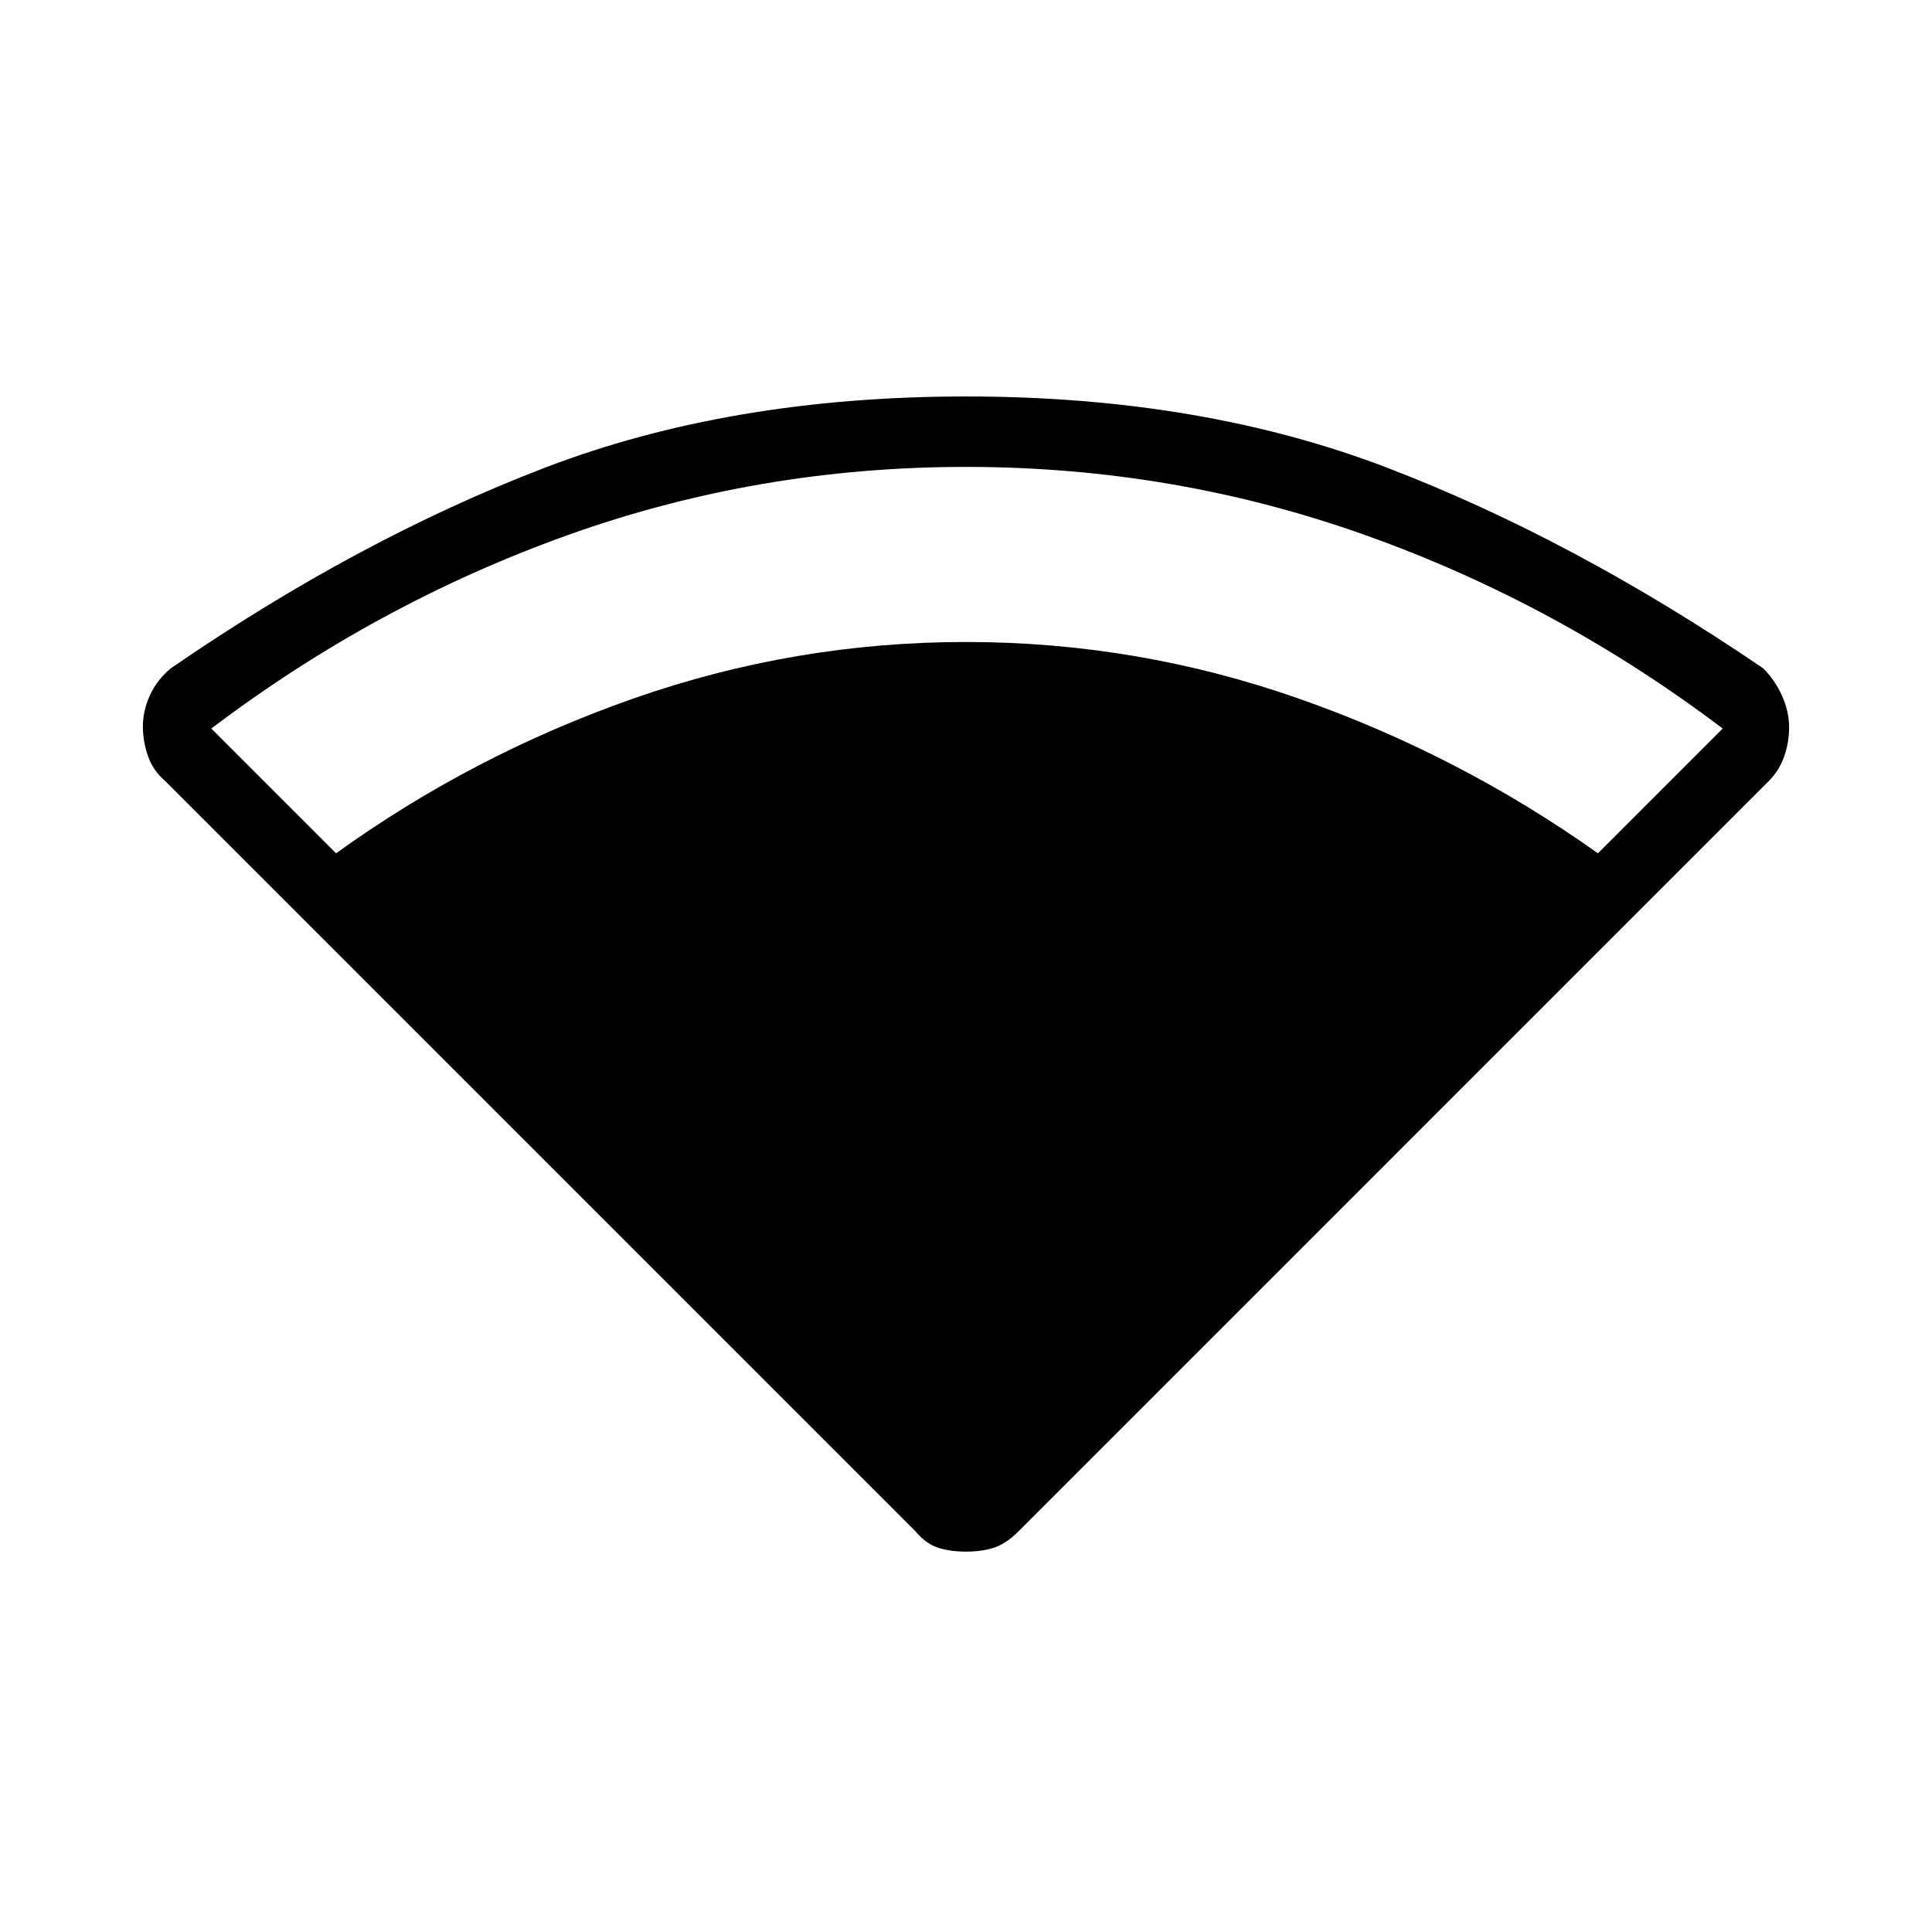<svg xmlns="http://www.w3.org/2000/svg" height="48" viewBox="0 -960 960 960" width="48"><path d="M167-536q68-49 148-77t165-28q85 0 165 28t149 77l62-62q-82-62-177.28-96T480-728q-103.44 0-198.22 34T105-598l62 62Zm288 337L82-572q-6-5.11-8.5-12.41t-2.5-14.6q0-7.79 3.5-15.51Q78-622.25 85-628q93-64 185.5-99.5T480-763q117 0 209.5 35.5T876-628q6 5.88 9.5 13.77 3.5 7.88 3.5 15.63 0 7.6-2.5 14.6t-7.5 12L506-199q-6 6-12 8t-14 2q-8 0-14-2t-11-8Z"/></svg>